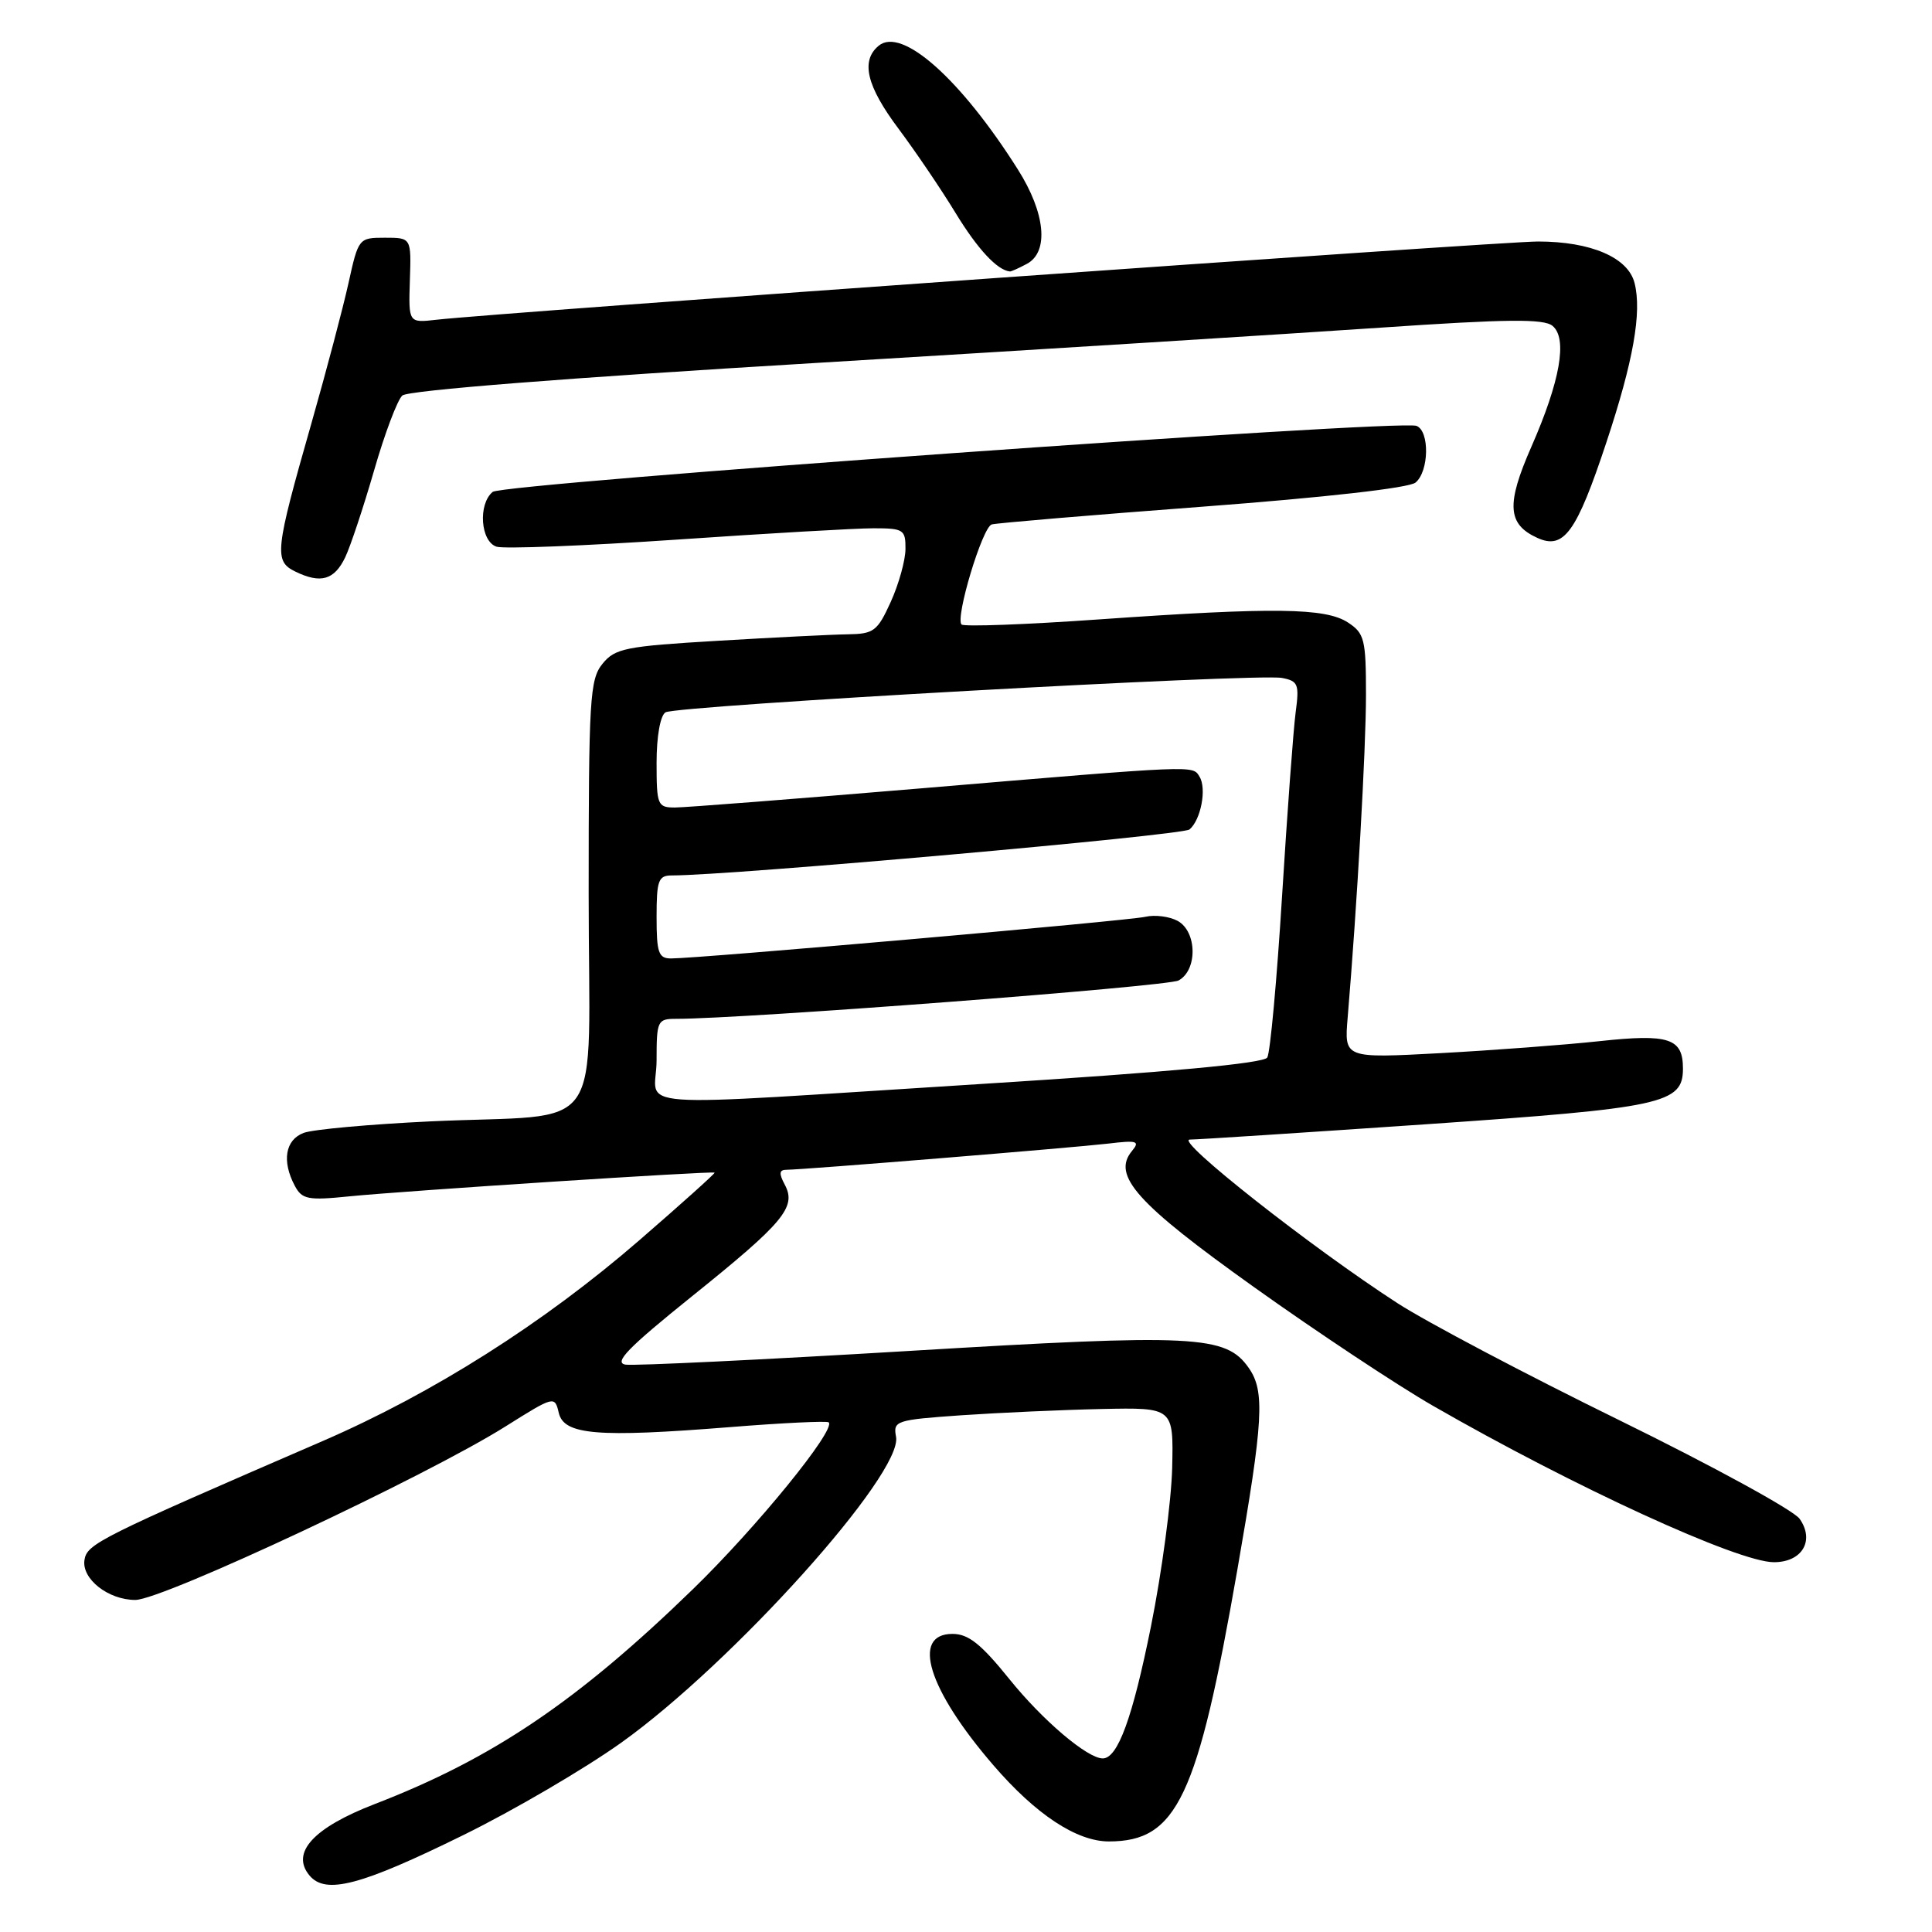 <?xml version="1.0" encoding="UTF-8" standalone="no"?>
<!DOCTYPE svg PUBLIC "-//W3C//DTD SVG 1.1//EN" "http://www.w3.org/Graphics/SVG/1.1/DTD/svg11.dtd" >
<svg xmlns="http://www.w3.org/2000/svg" xmlns:xlink="http://www.w3.org/1999/xlink" version="1.1" viewBox="0 0 256 256">
 <g >
 <path fill="currentColor"
d=" M 61.45 243.13 C 68.08 239.87 77.45 234.38 82.28 230.94 C 97.06 220.40 119.66 195.25 118.73 190.38 C 118.33 188.26 118.70 188.14 127.40 187.53 C 132.41 187.19 140.78 186.81 146.00 186.70 C 155.50 186.50 155.50 186.50 155.32 194.50 C 155.21 198.90 153.95 208.35 152.51 215.50 C 150.07 227.63 148.11 233.00 146.12 233.00 C 144.09 233.00 138.15 227.96 133.74 222.48 C 129.99 217.83 128.32 216.50 126.21 216.50 C 120.69 216.50 122.97 223.86 131.61 233.88 C 137.24 240.42 142.66 244.00 146.93 244.00 C 155.95 244.00 158.68 238.24 163.95 208.03 C 167.41 188.19 167.63 184.34 165.46 181.25 C 162.43 176.92 158.42 176.72 120.40 179.01 C 100.91 180.18 84.03 180.99 82.89 180.82 C 81.28 180.57 83.21 178.59 91.66 171.79 C 103.87 161.98 105.57 159.94 103.99 156.98 C 103.19 155.48 103.24 155.00 104.23 155.00 C 106.39 155.00 142.17 152.08 146.87 151.53 C 150.67 151.07 151.08 151.20 150.00 152.50 C 147.29 155.76 150.60 159.45 166.22 170.59 C 174.49 176.49 185.12 183.54 189.85 186.26 C 208.54 197.01 230.31 207.00 235.05 207.00 C 238.79 207.00 240.49 204.14 238.46 201.25 C 237.67 200.12 226.93 194.25 214.60 188.20 C 202.27 182.16 189.02 175.17 185.16 172.67 C 173.77 165.30 155.61 151.00 157.65 151.00 C 158.67 151.00 172.76 150.08 188.97 148.97 C 220.36 146.81 223.00 146.24 223.00 141.60 C 223.00 137.57 221.17 136.96 211.93 137.96 C 207.29 138.46 197.79 139.17 190.81 139.55 C 178.12 140.23 178.12 140.23 178.57 134.87 C 179.82 120.01 181.00 99.25 181.00 92.09 C 181.00 84.72 180.80 83.92 178.62 82.49 C 175.64 80.53 168.81 80.45 145.68 82.07 C 135.95 82.76 127.73 83.06 127.41 82.75 C 126.55 81.88 130.16 69.86 131.41 69.49 C 132.01 69.31 144.57 68.25 159.32 67.14 C 175.60 65.91 186.71 64.66 187.57 63.94 C 189.36 62.45 189.45 57.11 187.69 56.43 C 185.42 55.56 66.64 64.05 65.28 65.18 C 63.32 66.81 63.67 71.76 65.80 72.44 C 66.78 72.75 77.47 72.33 89.55 71.51 C 101.62 70.68 113.41 70.00 115.75 70.00 C 119.73 70.00 120.00 70.18 119.98 72.75 C 119.97 74.26 119.09 77.41 118.03 79.75 C 116.26 83.65 115.78 84.00 112.30 84.05 C 110.21 84.08 102.46 84.47 95.08 84.91 C 82.86 85.63 81.49 85.91 79.83 87.96 C 78.15 90.03 78.00 92.60 78.00 118.50 C 78.00 151.33 80.69 147.48 57.00 148.59 C 49.02 148.97 41.49 149.65 40.25 150.11 C 37.79 151.03 37.32 153.86 39.07 157.14 C 40.03 158.93 40.81 159.08 46.32 158.52 C 53.49 157.80 94.41 155.14 94.69 155.38 C 94.79 155.47 90.29 159.51 84.68 164.37 C 72.00 175.35 57.38 184.61 42.75 190.95 C 13.10 203.78 11.51 204.57 11.19 206.72 C 10.82 209.23 14.36 212.00 17.93 212.00 C 21.52 212.00 56.50 195.61 67.00 189.00 C 73.43 184.96 73.51 184.94 74.04 187.21 C 74.73 190.14 79.13 190.50 96.73 189.10 C 103.71 188.54 109.59 188.26 109.81 188.47 C 110.78 189.45 100.28 202.35 91.83 210.56 C 76.54 225.41 65.28 233.02 49.67 239.04 C 41.53 242.18 38.50 245.49 41.00 248.50 C 43.14 251.08 47.78 249.86 61.45 243.13 Z  M 45.74 73.85 C 46.43 72.41 48.15 67.24 49.56 62.37 C 50.96 57.49 52.65 53.01 53.31 52.41 C 54.04 51.73 75.16 50.07 108.00 48.10 C 137.43 46.33 171.12 44.22 182.87 43.42 C 199.73 42.27 204.56 42.22 205.72 43.18 C 207.73 44.85 206.74 50.48 202.91 59.21 C 199.56 66.83 199.74 69.47 203.70 71.27 C 207.22 72.88 208.90 70.55 212.86 58.60 C 216.42 47.87 217.57 41.39 216.59 37.51 C 215.74 34.12 210.81 32.00 203.78 32.00 C 198.86 32.00 65.92 41.44 57.81 42.37 C 54.13 42.79 54.13 42.79 54.31 37.15 C 54.50 31.50 54.50 31.50 51.00 31.50 C 47.54 31.50 47.49 31.56 46.18 37.50 C 45.45 40.80 43.25 49.12 41.29 56.00 C 36.41 73.09 36.28 74.35 39.16 75.75 C 42.50 77.37 44.30 76.85 45.74 73.85 Z  M 136.07 34.96 C 139.02 33.38 138.53 28.23 134.87 22.45 C 127.28 10.44 119.49 3.52 116.43 6.06 C 114.02 8.06 114.82 11.40 119.07 17.07 C 121.30 20.06 124.71 25.08 126.63 28.24 C 129.54 33.01 132.14 35.81 133.82 35.97 C 133.99 35.99 135.00 35.53 136.07 34.96 Z  M 87.00 140.50 C 87.00 135.25 87.12 135.00 89.59 135.00 C 98.65 135.00 154.65 130.72 156.16 129.92 C 158.71 128.55 158.62 123.40 156.02 122.01 C 154.93 121.43 153.02 121.19 151.77 121.48 C 149.53 122.01 92.64 127.00 88.92 127.00 C 87.26 127.00 87.00 126.26 87.00 121.50 C 87.00 116.64 87.24 116.00 89.03 116.00 C 96.86 116.00 156.67 110.69 157.61 109.91 C 159.12 108.66 159.92 104.48 158.94 102.91 C 158.01 101.40 158.83 101.36 122.18 104.45 C 105.50 105.85 90.77 107.00 89.43 107.00 C 87.13 107.00 87.00 106.68 87.00 101.06 C 87.00 97.58 87.49 94.82 88.18 94.39 C 89.62 93.50 166.55 89.20 169.87 89.83 C 172.01 90.24 172.18 90.66 171.68 94.39 C 171.38 96.65 170.57 107.61 169.88 118.74 C 169.19 129.87 168.31 139.50 167.92 140.13 C 167.44 140.90 154.82 142.07 130.35 143.61 C 81.29 146.69 87.00 147.10 87.00 140.50 Z "/>
</g>
</svg>